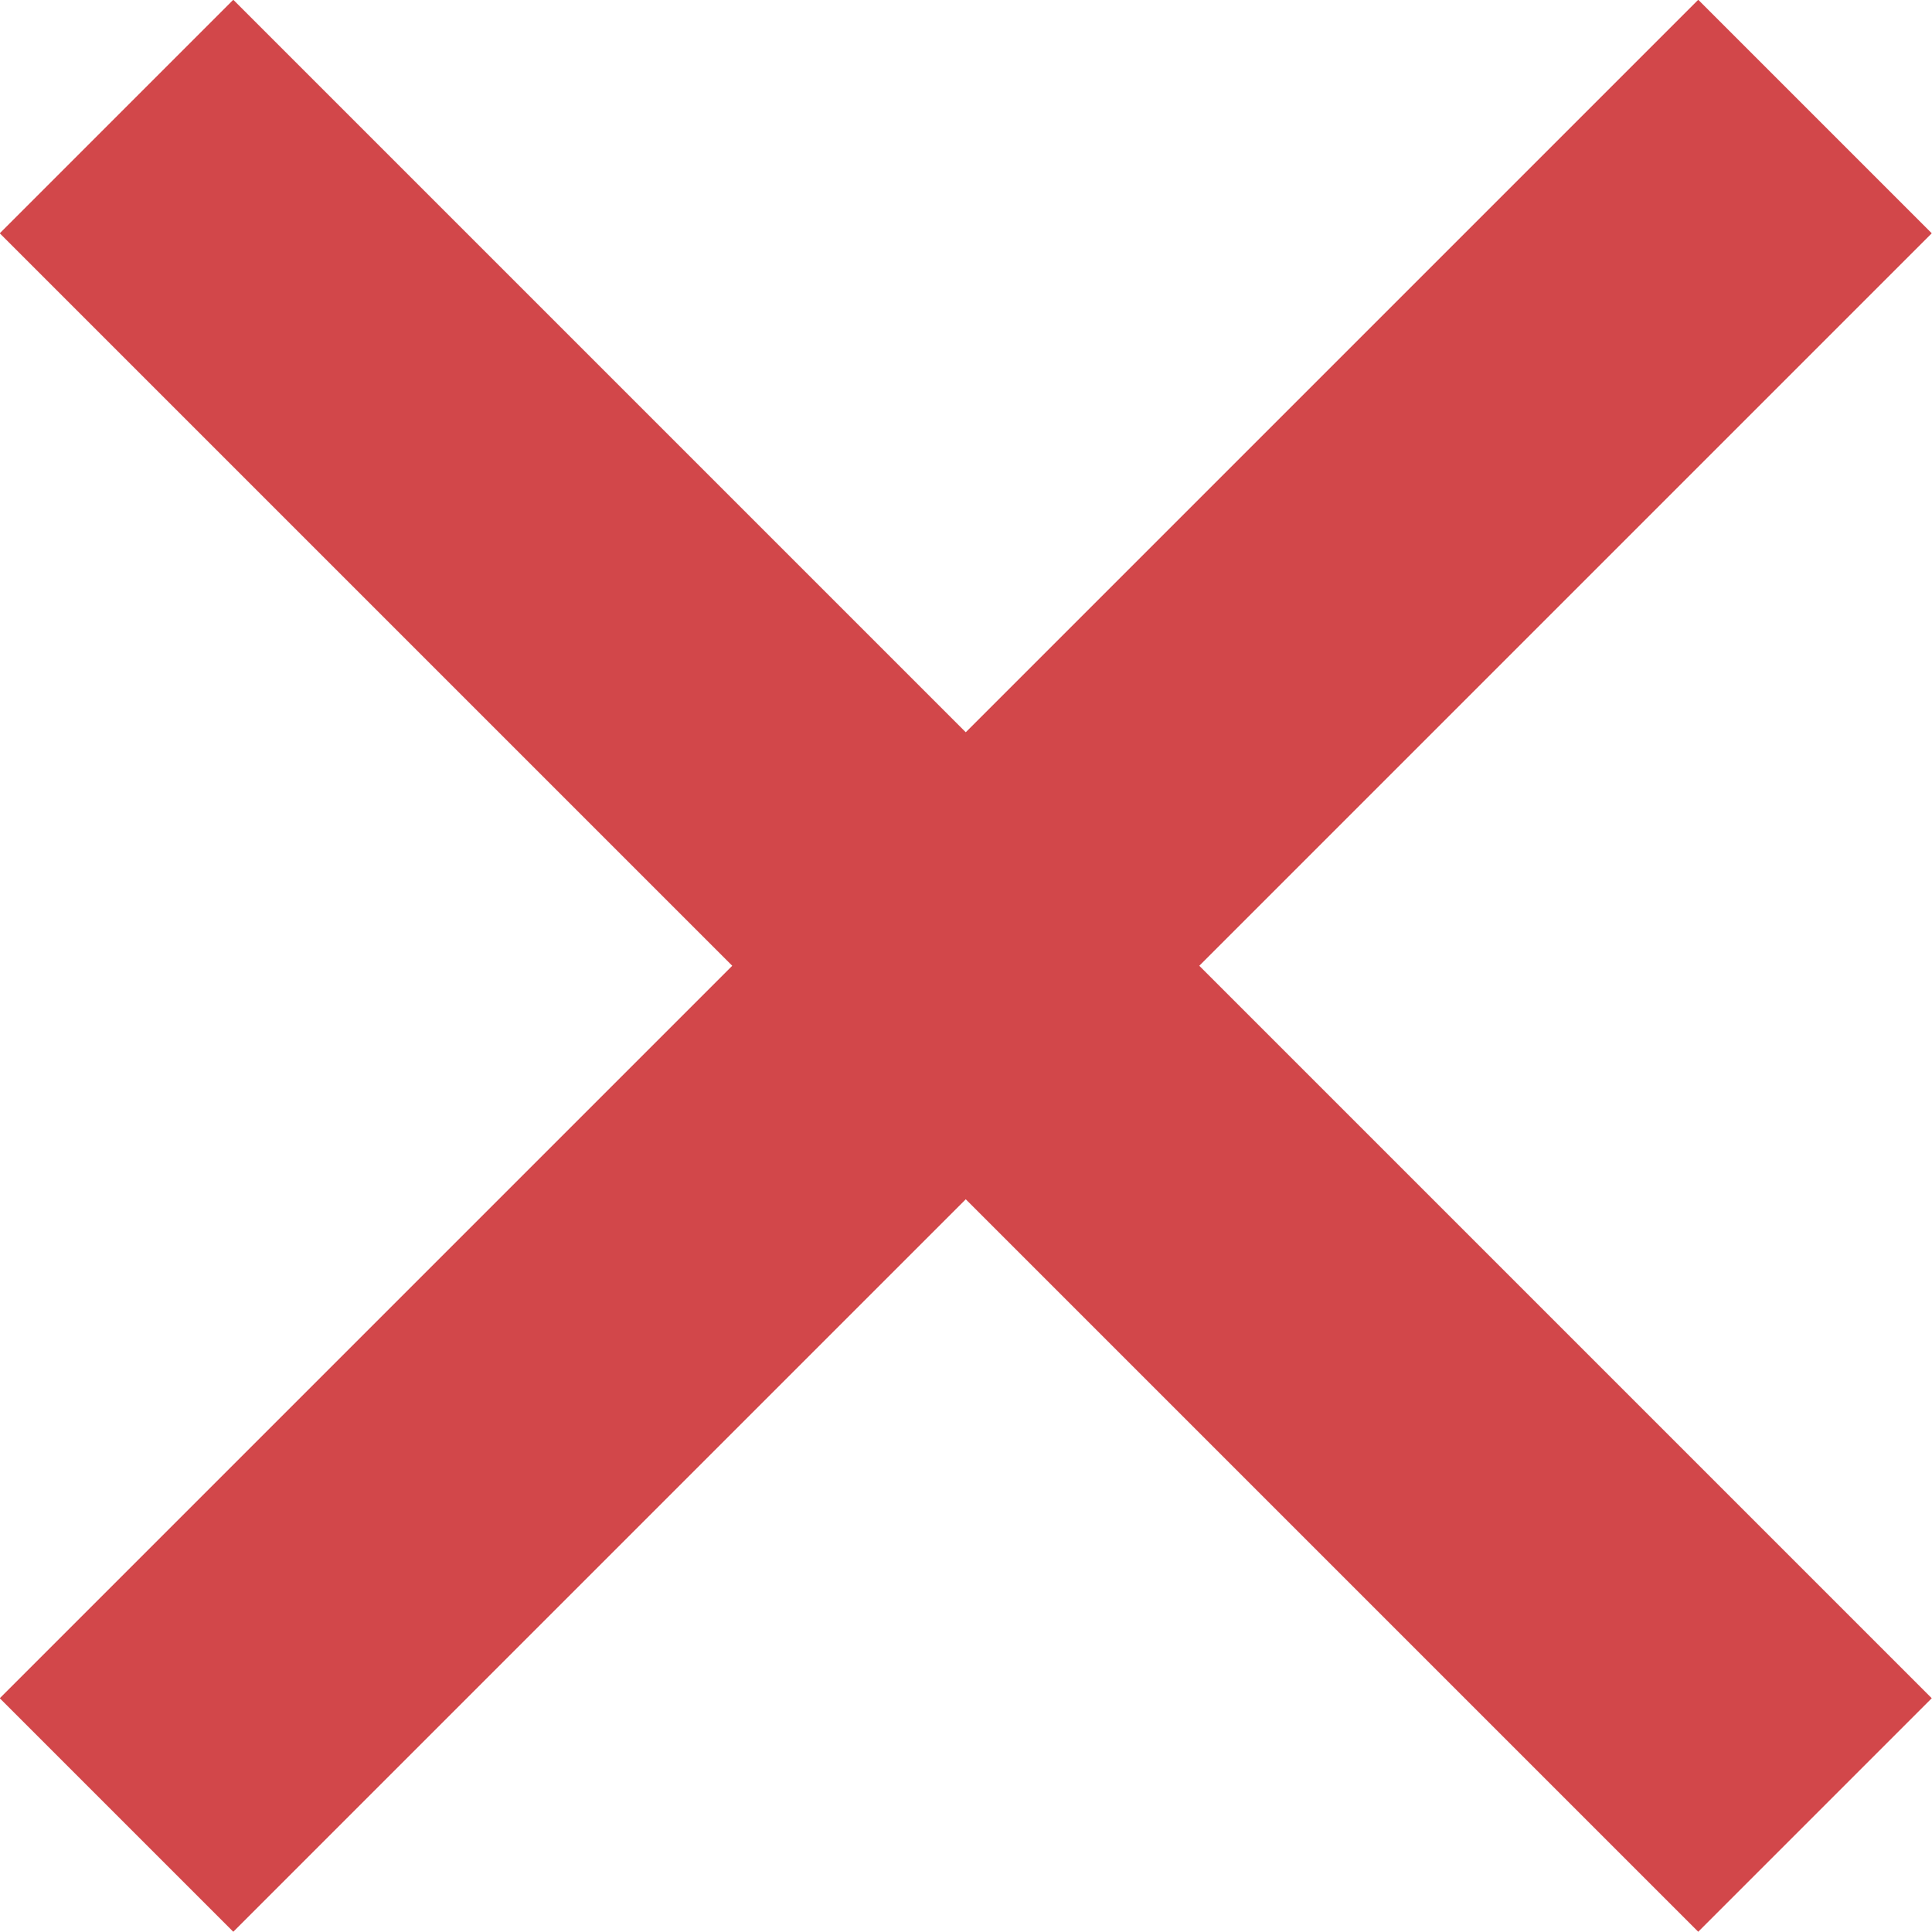 <svg xmlns="http://www.w3.org/2000/svg" viewBox="0 0 40.95 40.95"><defs><style>.cls-1{fill:none;stroke:#d2474a;stroke-miterlimit:10;stroke-width:7px;}</style></defs><title>Asset 11</title><g id="Layer_2" data-name="Layer 2"><g id="Layer_1-2" data-name="Layer 1"><line class="cls-1" x1="2.47" y1="2.47" x2="38.47" y2="38.47"/><line class="cls-1" x1="38.47" y1="2.47" x2="2.47" y2="38.47"/></g></g></svg>